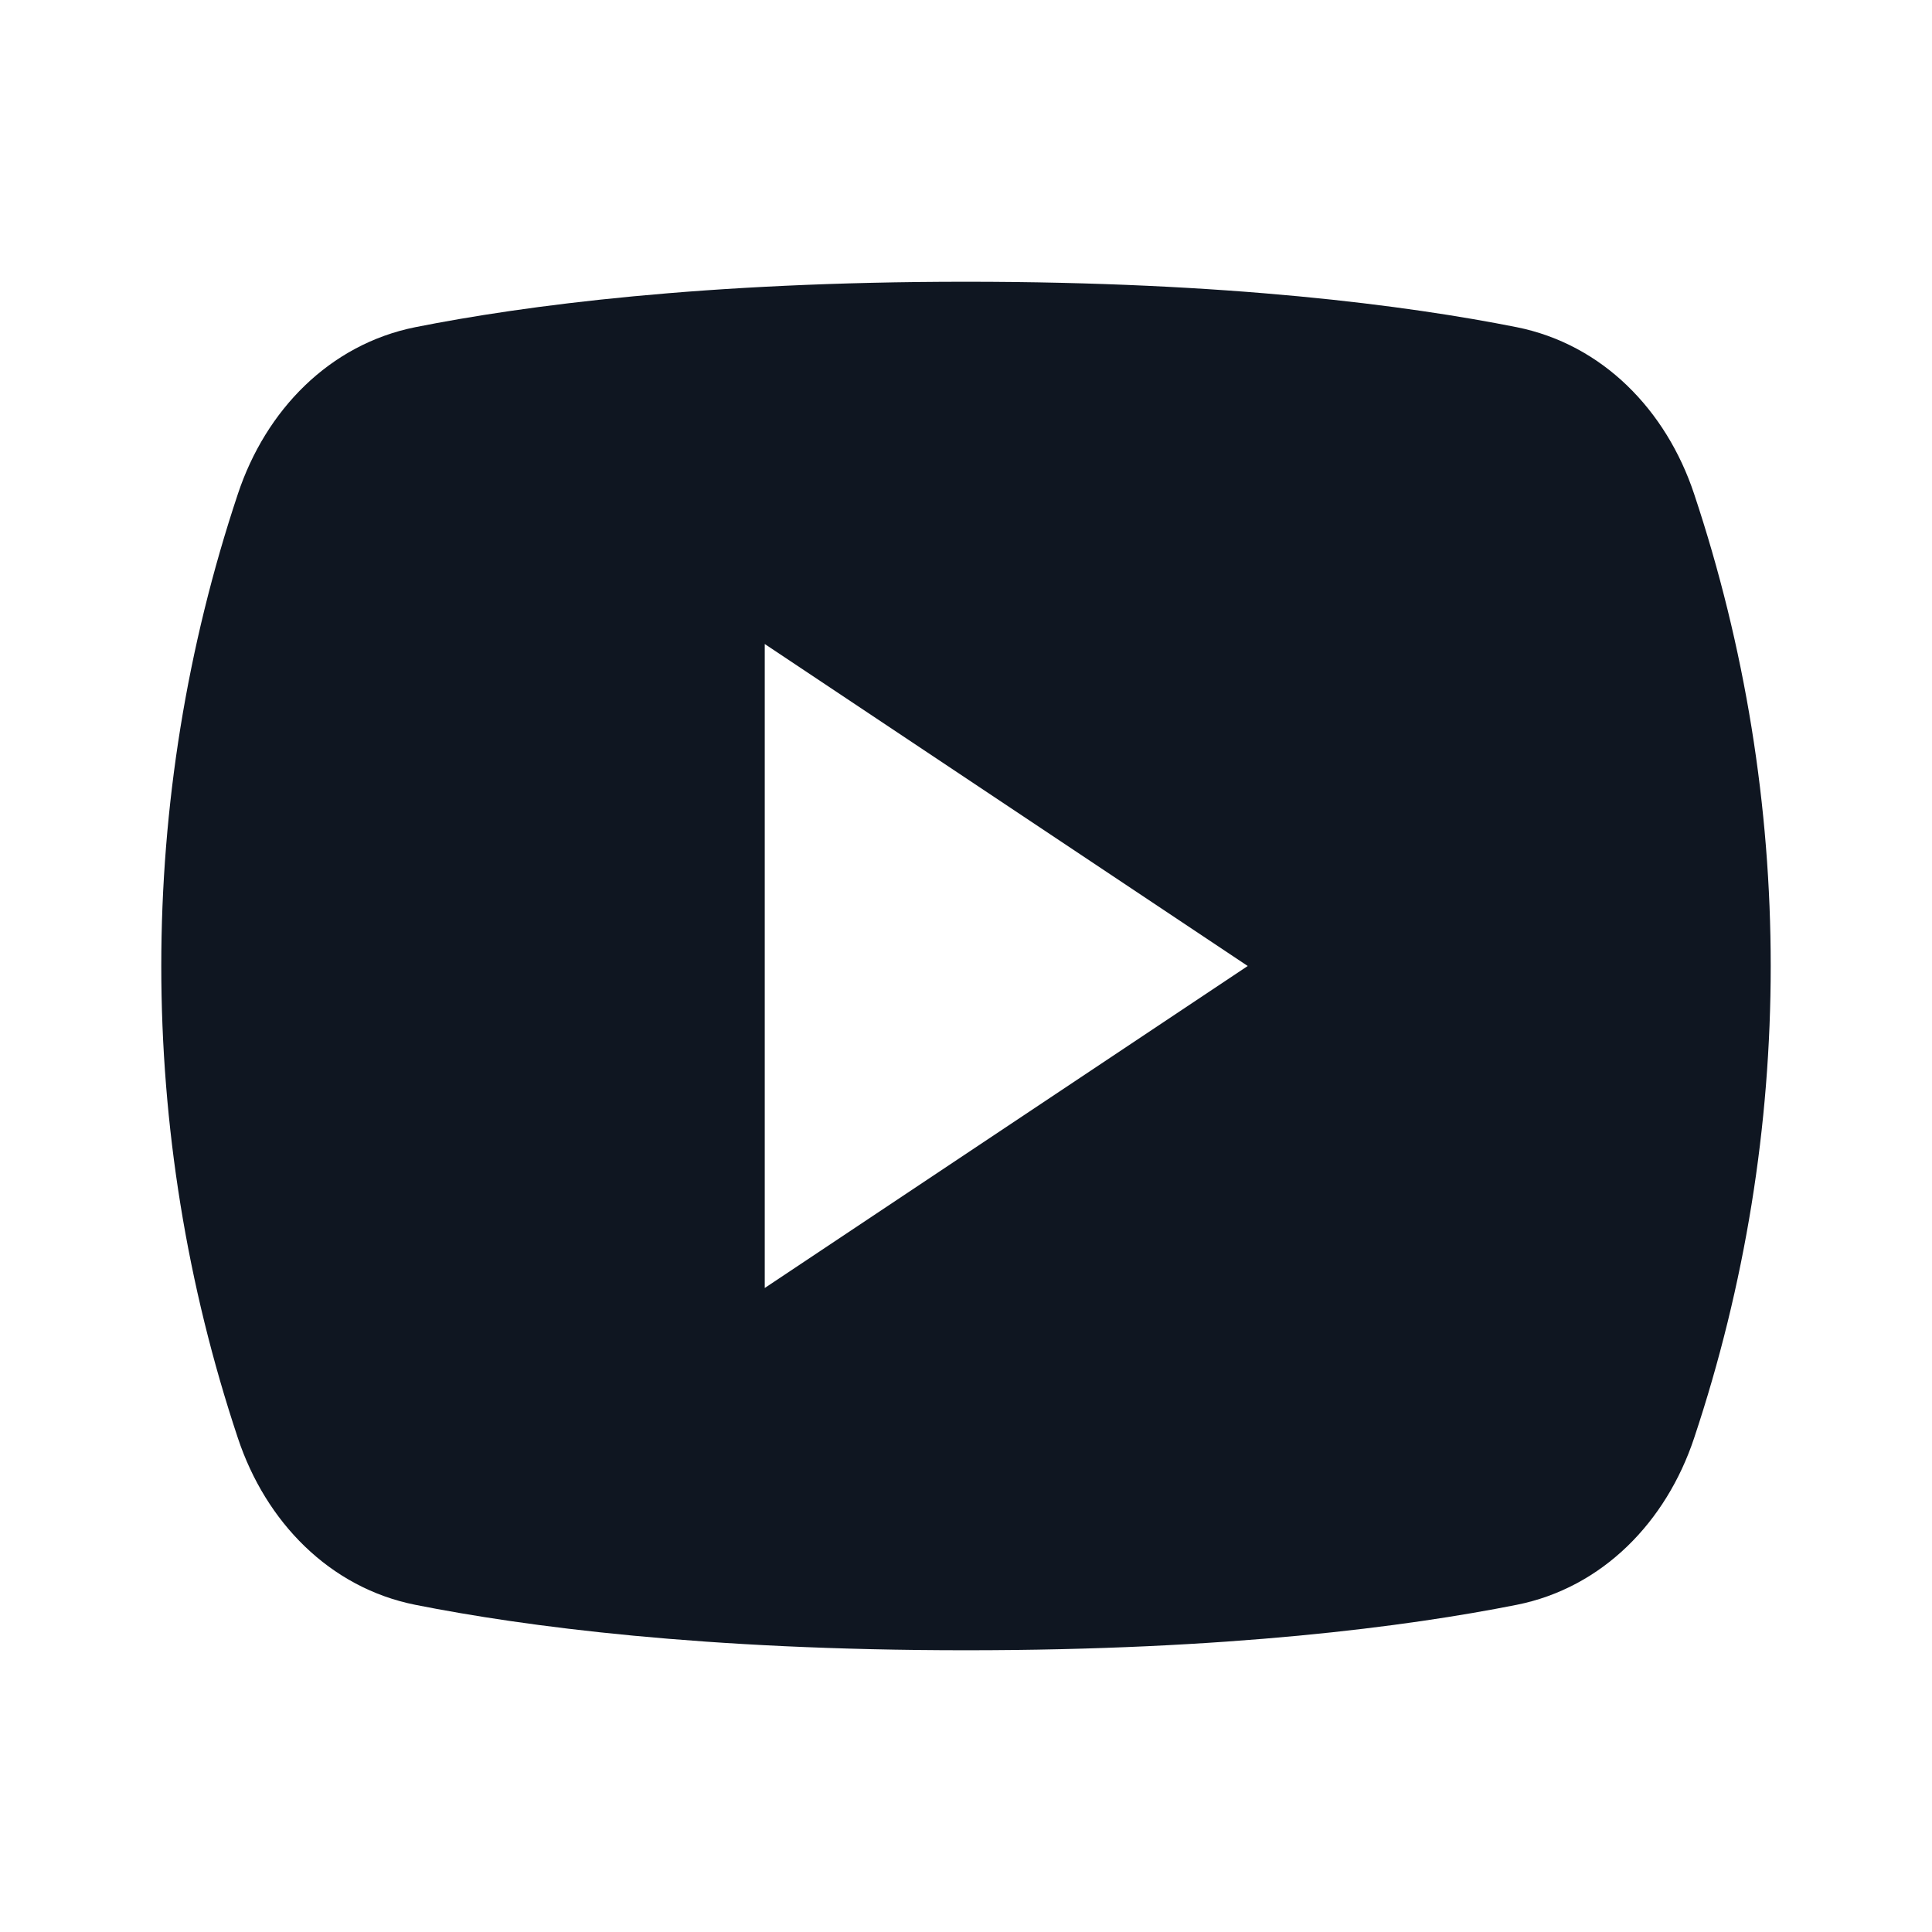 <svg width="24" height="24" viewBox="0 0 24 24" fill="none" xmlns="http://www.w3.org/2000/svg">
<path d="M5.161 4.064C4.091 4.278 3.301 5.097 2.956 6.133C1.686 9.941 1.686 14.059 2.956 17.867C3.301 18.903 4.091 19.723 5.161 19.936C6.515 20.205 8.742 20.5 12 20.5C15.258 20.5 17.485 20.205 18.839 19.936C19.909 19.723 20.699 18.903 21.044 17.867C22.314 14.059 22.314 9.941 21.044 6.133C20.699 5.097 19.909 4.278 18.839 4.064C17.485 3.795 15.258 3.5 12 3.5C8.742 3.5 6.515 3.795 5.161 4.064ZM15.5 12L9.5 16V8L15.5 12Z" fill="#0F1621"/>
</svg>
